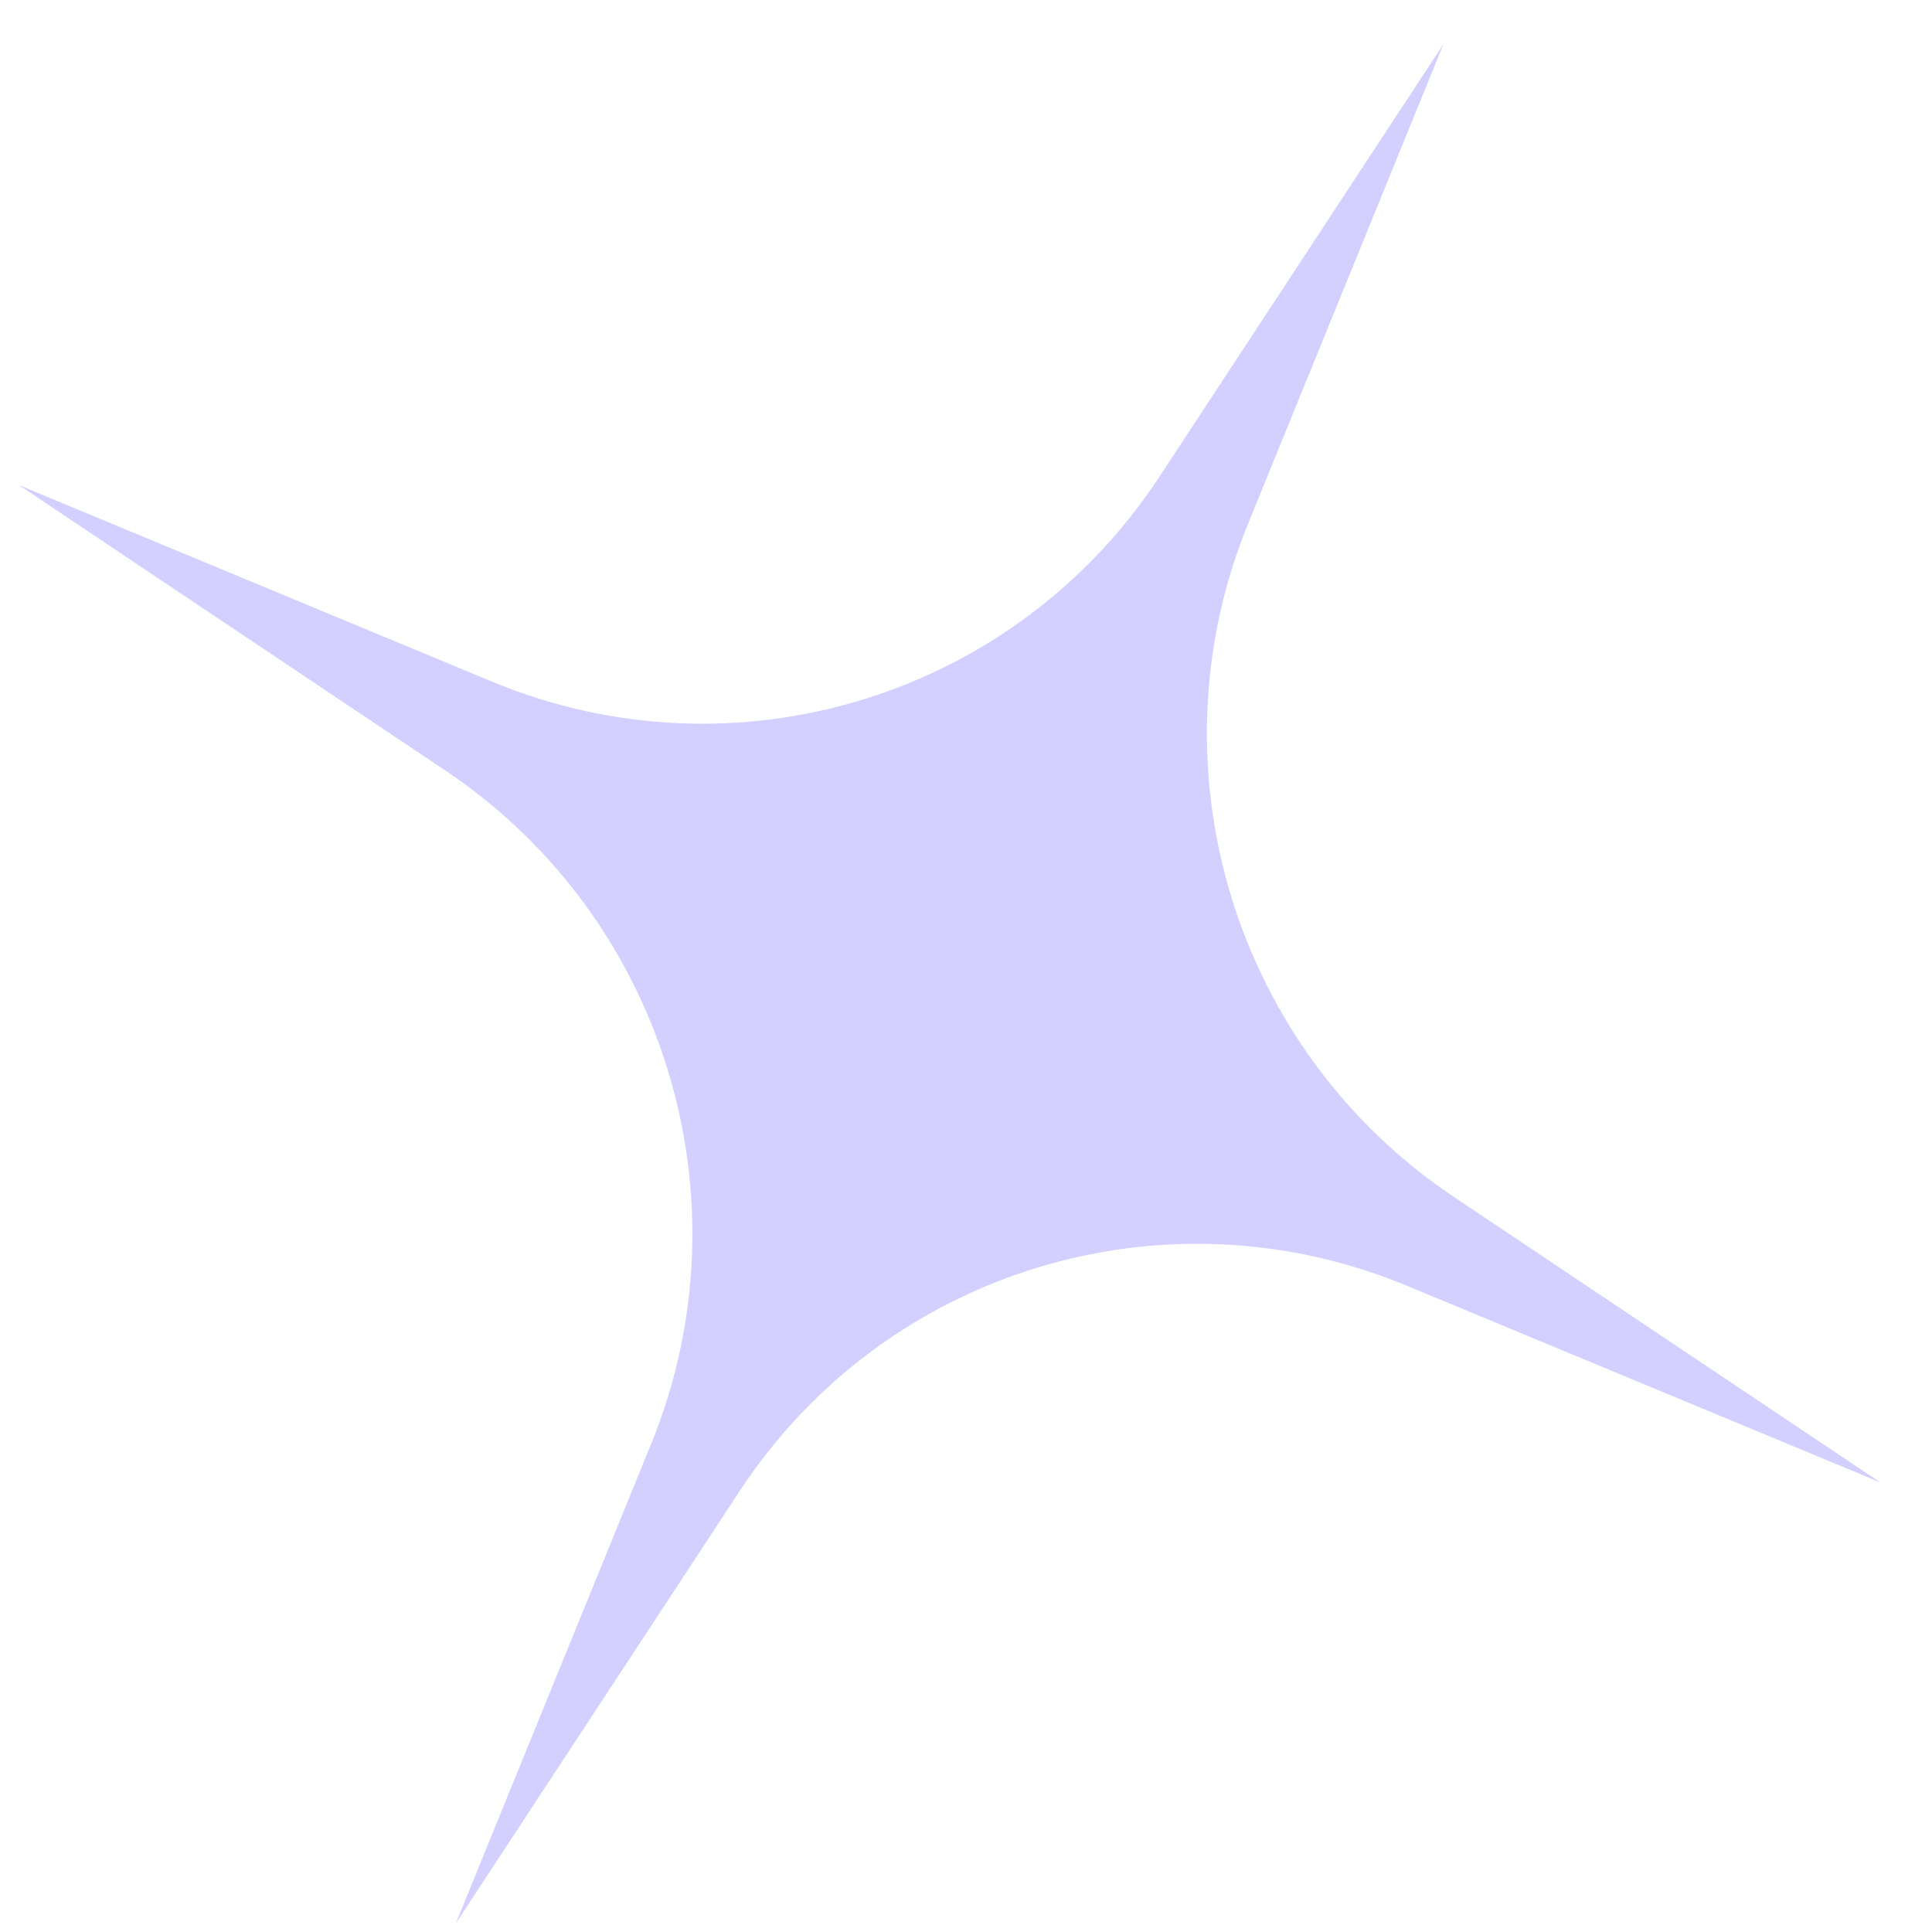 <svg width="34" height="34" viewBox="0 0 34 34" fill="none" xmlns="http://www.w3.org/2000/svg">
<path opacity="0.5" d="M33.091 26.088L24.764 22.629C20.483 20.851 15.564 22.362 13.019 26.237L8.021 33.849L11.462 25.403C13.214 21.103 11.696 16.143 7.838 13.56L0.333 8.537L8.66 11.996C12.941 13.774 17.86 12.263 20.405 8.388L25.403 0.775L21.962 9.222C20.21 13.521 21.728 18.482 25.586 21.064L33.091 26.088Z" fill="#A8A0FF"/>
</svg>
